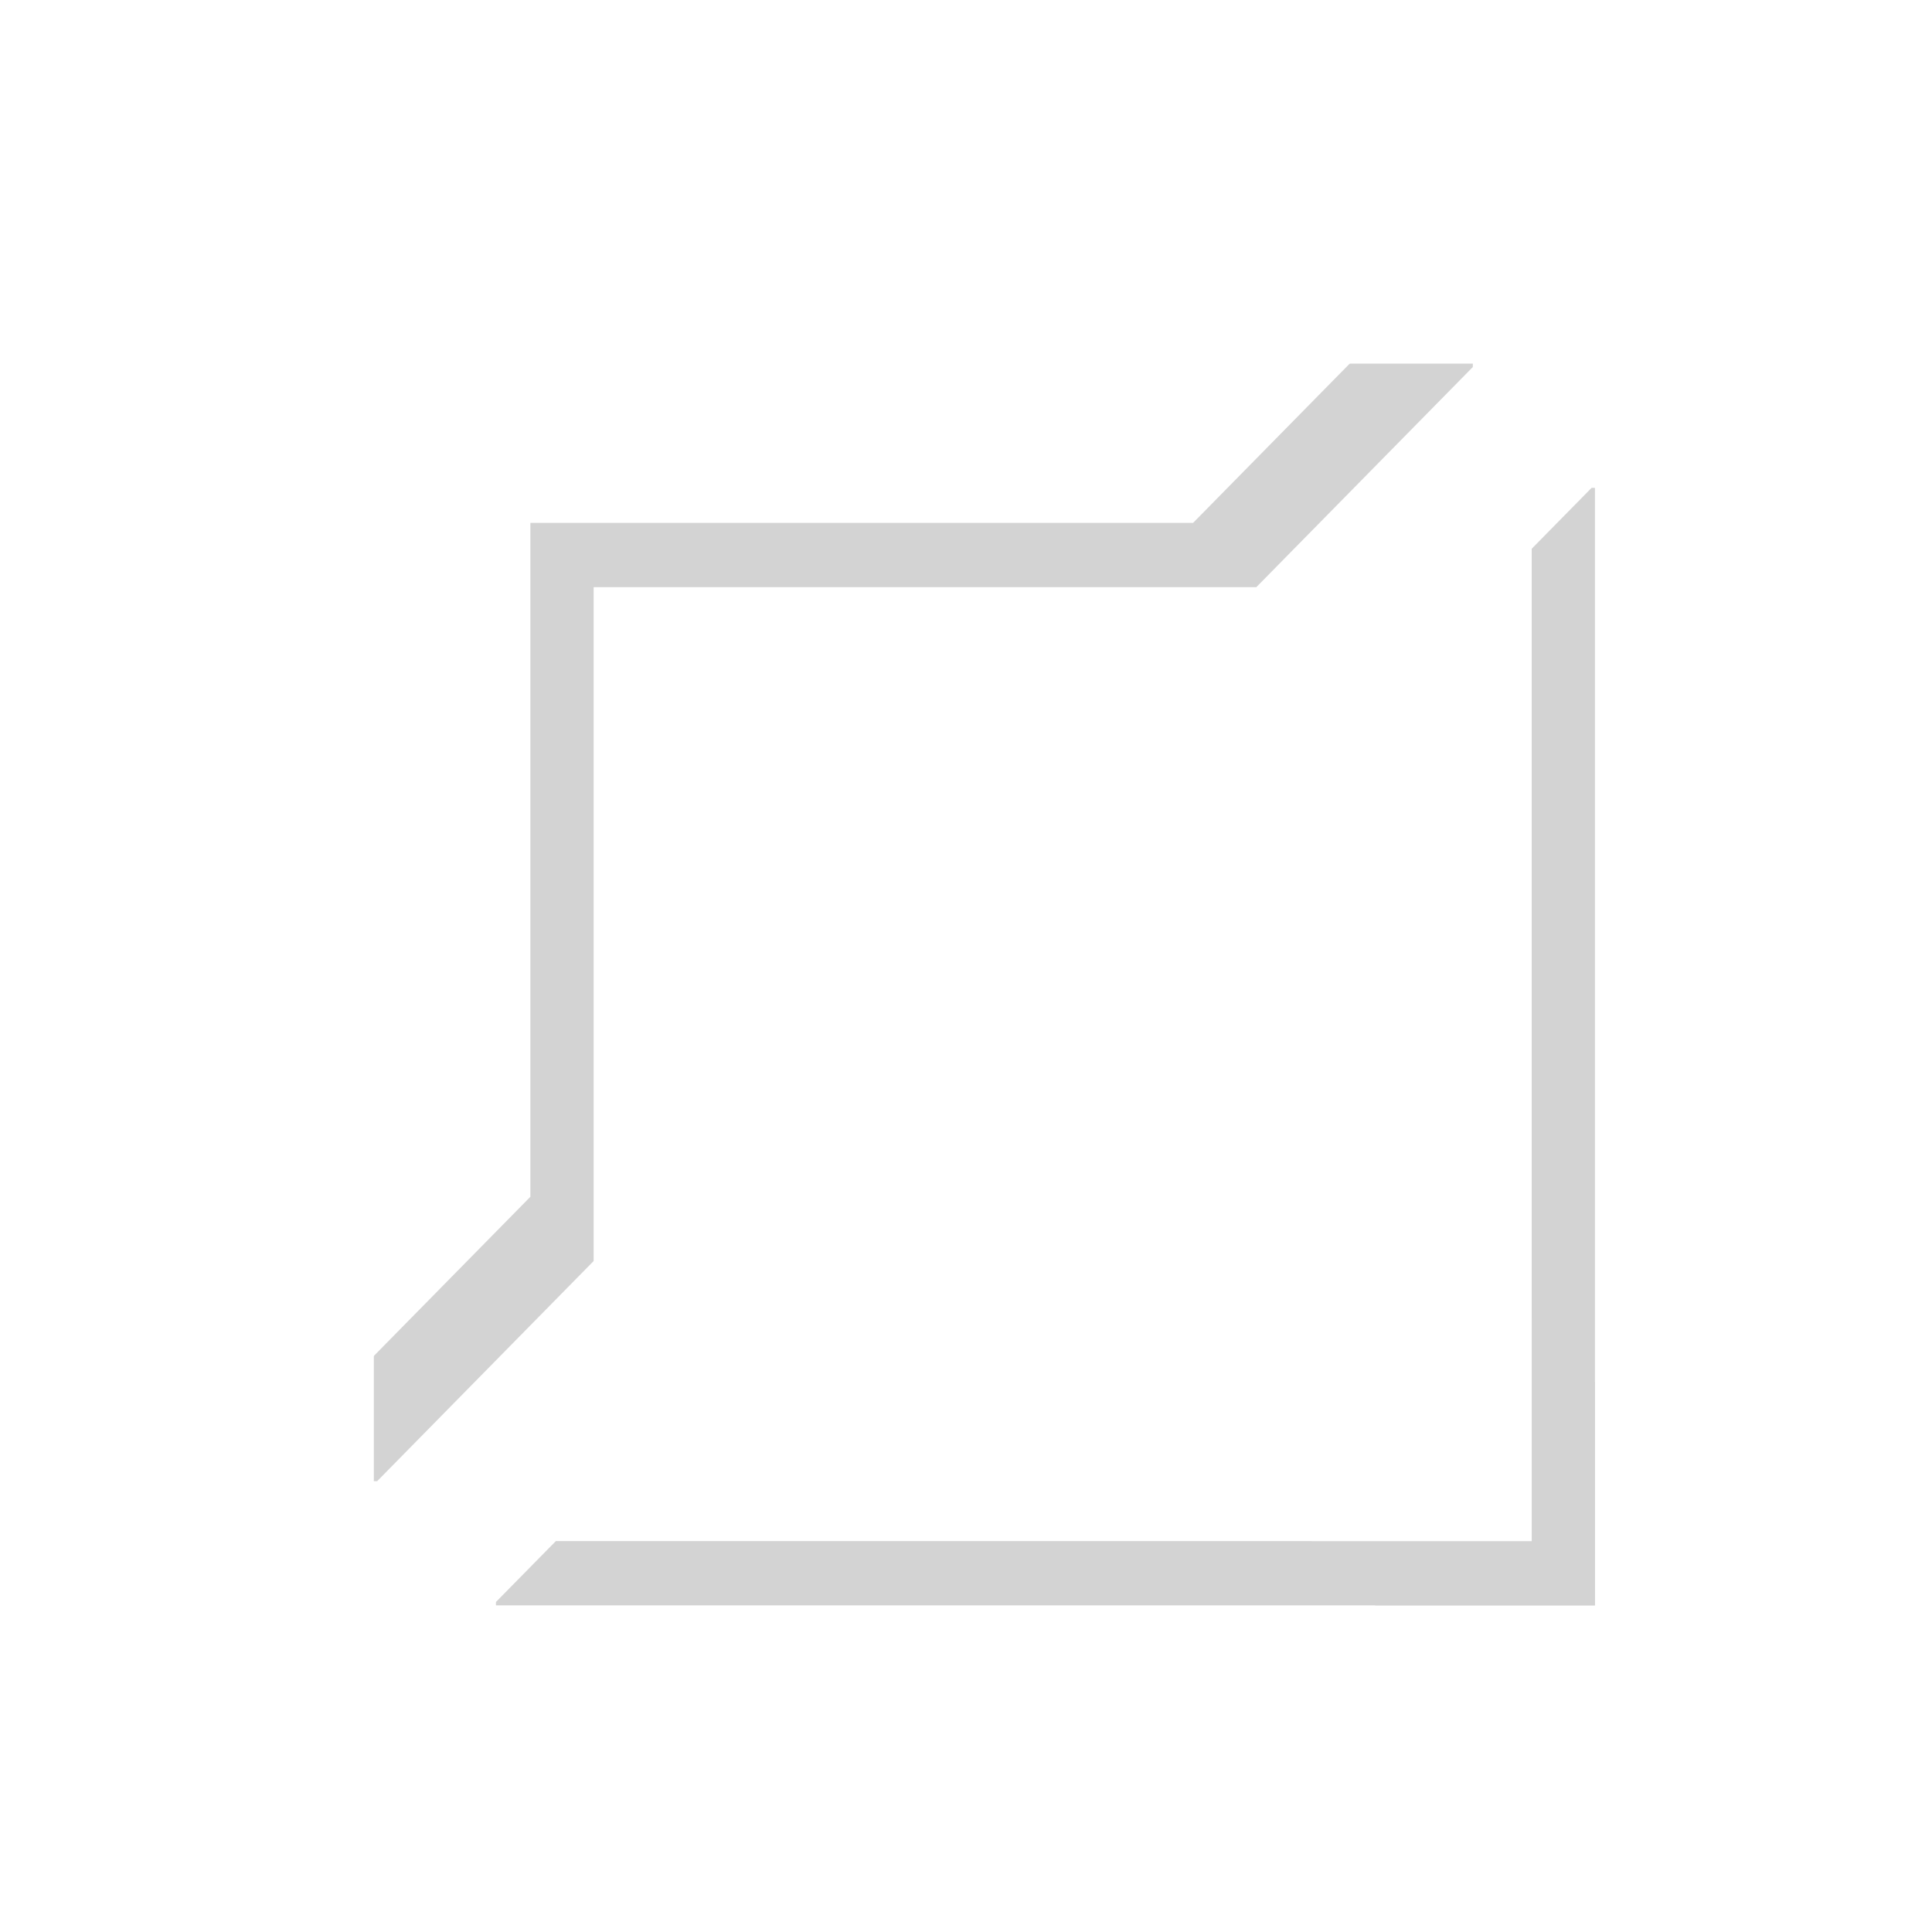<?xml version="1.0" encoding="UTF-8" standalone="no"?>
<!-- Created with Inkscape (http://www.inkscape.org/) -->

<svg
   xmlns:dc="http://purl.org/dc/elements/1.1/"
   xmlns:cc="http://creativecommons.org/ns#"
   xmlns:rdf="http://www.w3.org/1999/02/22-rdf-syntax-ns#"
   xmlns:svg="http://www.w3.org/2000/svg"
   xmlns="http://www.w3.org/2000/svg"
   xmlns:sodipodi="http://sodipodi.sourceforge.net/DTD/sodipodi-0.dtd"
   xmlns:inkscape="http://www.inkscape.org/namespaces/inkscape"
   width="512"
   height="512"
   viewBox="0 0 512 512"
   id="svg4296"
   version="1.1"
   inkscape:version="0.91 r13725"
   sodipodi:docname="logo.svg">
  <defs
     id="defs4298">
    <filter
       inkscape:collect="always"
       style="color-interpolation-filters:sRGB"
       id="filter4206"
       x="-0.02"
       width="1.041"
       y="-0.02"
       height="1.041">
      <feGaussianBlur
         inkscape:collect="always"
         stdDeviation="0.85"
         id="feGaussianBlur4208" />
    </filter>
  </defs>
  <sodipodi:namedview
     id="base"
     pagecolor="#ffffff"
     bordercolor="#666666"
     borderopacity="1.0"
     inkscape:pageopacity="0.0"
     inkscape:pageshadow="2"
     inkscape:zoom="0.98994949"
     inkscape:cx="309.50775"
     inkscape:cy="337.23975"
     inkscape:document-units="px"
     inkscape:current-layer="layer1"
     showgrid="false"
     inkscape:window-width="1920"
     inkscape:window-height="1051"
     inkscape:window-x="1920"
     inkscape:window-y="0"
     inkscape:window-maximized="1"
     units="px" />
  <g
     inkscape:label="Layer 1"
     inkscape:groupmode="layer"
     id="layer1"
     transform="translate(0,-540.362)">
    <g
       id="g4899"
       transform="matrix(0.683,0,0,0.683,86.603,245.261)">
      <g
         inkscape:export-ydpi="85.349998"
         inkscape:export-xdpi="85.349998"
         style="opacity:0.172;fill:#000000;filter:url(#filter4206)"
         id="g4184"
         transform="matrix(4.738,0,0,4.818,-1828.607,-1299.946)">
        <g
           style="fill:#000000"
           transform="translate(-75.203,-110.589)"
           id="g4186">
          <path
             style="opacity:1;fill:#000000;fill-opacity:1;stroke:none;stroke-width:2.5;stroke-miterlimit:4;stroke-dasharray:2.5, 2.5;stroke-dashoffset:0;stroke-opacity:1"
             d="m 465,499.362 0,18 72.271,0 L 555,499.634 l 0,-0.271 -90,0 z"
             id="path4188"
             inkscape:connector-curvature="0" />
          <path
             inkscape:connector-curvature="0"
             id="path4190"
             d="m 465,499.362 18,0 0,72.271 -17.729,17.729 -0.271,0 0,-90 z"
             style="opacity:1;fill:#000000;fill-opacity:1;stroke:none;stroke-width:2.5;stroke-miterlimit:4;stroke-dasharray:2.5, 2.5;stroke-dashoffset:0;stroke-opacity:1" />
        </g>
        <g
           style="fill:#000000"
           id="g4192"
           transform="matrix(-1,0,0,-1,954.797,988.136)">
          <path
             inkscape:connector-curvature="0"
             id="path4194"
             d="m 465,499.362 0,18 72.271,0 L 555,499.634 l 0,-0.271 -90,0 z"
             style="opacity:1;fill:#000000;fill-opacity:1;stroke:none;stroke-width:2.5;stroke-miterlimit:4;stroke-dasharray:2.5, 2.5;stroke-dashoffset:0;stroke-opacity:1" />
          <path
             style="opacity:1;fill:#000000;fill-opacity:1;stroke:none;stroke-width:2.5;stroke-miterlimit:4;stroke-dasharray:2.5, 2.5;stroke-dashoffset:0;stroke-opacity:1"
             d="m 465,499.362 18,0 0,72.271 -17.729,17.729 -0.271,0 0,-90 z"
             id="path4196"
             inkscape:connector-curvature="0" />
        </g>
      </g>
      <g
         inkscape:export-ydpi="85.349998"
         inkscape:export-xdpi="85.349998"
         style="fill:#ffffff"
         transform="matrix(4.738,0,0,4.818,-1853.141,-1324.893)"
         id="g4176">
        <g
           style="fill:#ffffff"
           id="g4166"
           transform="translate(-75.203,-110.589)">
          <path
             inkscape:connector-curvature="0"
             id="rect4159"
             d="m 465,499.362 0,18 72.271,0 L 555,499.634 l 0,-0.271 -90,0 z"
             style="opacity:1;fill:#ffffff;fill-opacity:1;stroke:none;stroke-width:2.5;stroke-miterlimit:4;stroke-dasharray:2.5, 2.5;stroke-dashoffset:0;stroke-opacity:1" />
          <path
             style="opacity:1;fill:#ffffff;fill-opacity:1;stroke:none;stroke-width:2.5;stroke-miterlimit:4;stroke-dasharray:2.5, 2.5;stroke-dashoffset:0;stroke-opacity:1"
             d="m 465,499.362 18,0 0,72.271 -17.729,17.729 -0.271,0 0,-90 z"
             id="path4164"
             inkscape:connector-curvature="0" />
        </g>
        <g
           style="fill:#ffffff"
           transform="matrix(-1,0,0,-1,954.797,988.136)"
           id="g4170">
          <path
             style="opacity:1;fill:#ffffff;fill-opacity:1;stroke:none;stroke-width:2.5;stroke-miterlimit:4;stroke-dasharray:2.5, 2.5;stroke-dashoffset:0;stroke-opacity:1"
             d="m 465,499.362 0,18 72.271,0 L 555,499.634 l 0,-0.271 -90,0 z"
             id="path4172"
             inkscape:connector-curvature="0" />
          <path
             inkscape:connector-curvature="0"
             id="path4174"
             d="m 465,499.362 18,0 0,72.271 -17.729,17.729 -0.271,0 0,-90 z"
             style="opacity:1;fill:#ffffff;fill-opacity:1;stroke:none;stroke-width:2.5;stroke-miterlimit:4;stroke-dasharray:2.5, 2.5;stroke-dashoffset:0;stroke-opacity:1" />
        </g>
      </g>
    </g>
  </g>
</svg>
